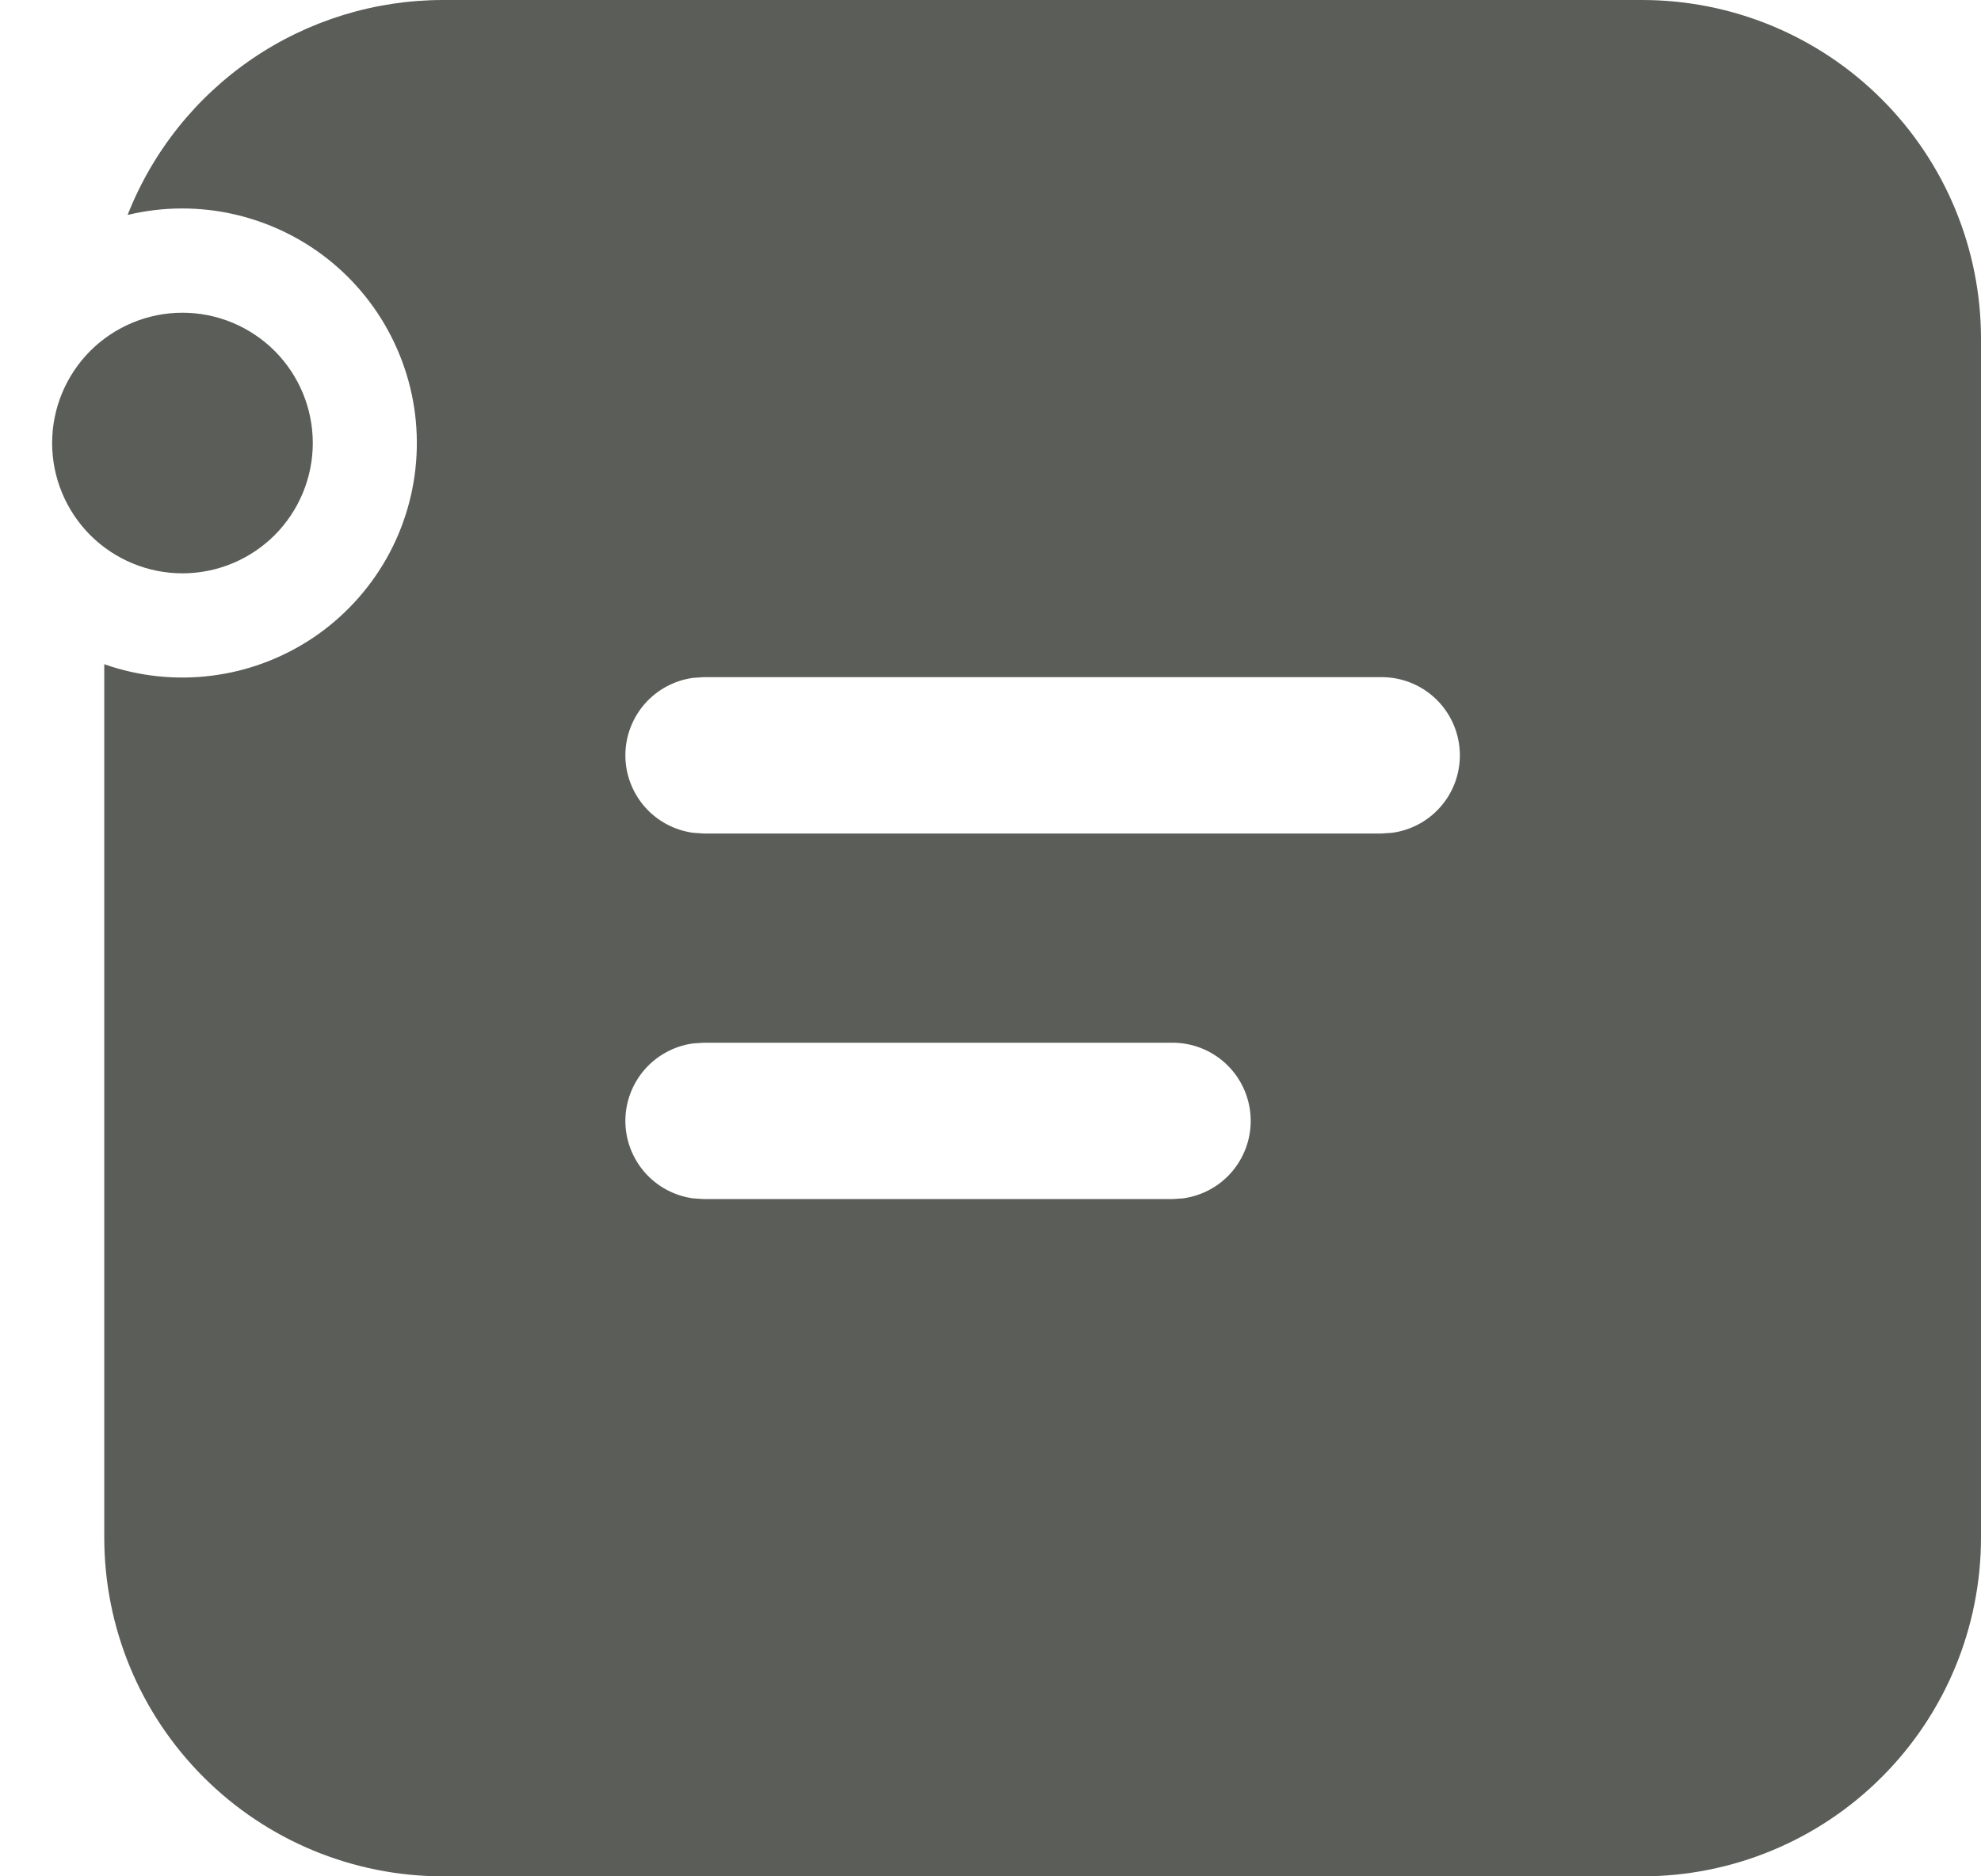 <svg width="19" height="18" viewBox="0 0 19 18" fill="none" xmlns="http://www.w3.org/2000/svg">
<path d="M15.75 1.28075e-07C16.612 1.28075e-07 17.439 0.342 18.048 0.952C18.658 1.561 19 2.388 19 3.25V14.75C19 15.612 18.658 16.439 18.048 17.048C17.439 17.658 16.612 18 15.75 18H4.25C3.388 18 2.561 17.658 1.952 17.048C1.342 16.439 1 15.612 1 14.75V6.372C1.33 6.488 1.683 6.526 2.03 6.482C2.377 6.439 2.709 6.314 3 6.12C3.291 5.925 3.532 5.665 3.705 5.361C3.878 5.057 3.977 4.716 3.995 4.367C4.013 4.017 3.95 3.669 3.809 3.348C3.669 3.027 3.456 2.744 3.187 2.52C2.918 2.296 2.6 2.139 2.26 2.059C1.919 1.979 1.564 1.98 1.224 2.062C1.463 1.454 1.879 0.932 2.419 0.564C2.959 0.196 3.597 -0 4.25 1.28075e-07H15.75ZM11.246 10.003H6.748L6.646 10.01C6.466 10.035 6.302 10.124 6.183 10.26C6.064 10.397 5.998 10.572 5.998 10.753C5.998 10.934 6.064 11.109 6.183 11.246C6.302 11.382 6.466 11.471 6.646 11.496L6.748 11.503H11.246L11.348 11.496C11.536 11.47 11.708 11.374 11.828 11.226C11.947 11.079 12.007 10.892 11.994 10.702C11.981 10.512 11.897 10.335 11.758 10.205C11.619 10.075 11.436 10.003 11.246 10.003ZM13.252 6.496H6.748L6.646 6.503C6.466 6.528 6.302 6.617 6.183 6.753C6.064 6.89 5.998 7.065 5.998 7.246C5.998 7.427 6.064 7.602 6.183 7.739C6.302 7.875 6.466 7.964 6.646 7.989L6.748 7.996H13.252L13.354 7.989C13.542 7.963 13.714 7.867 13.834 7.719C13.954 7.572 14.013 7.384 14 7.195C13.987 7.005 13.903 6.828 13.764 6.698C13.625 6.568 13.442 6.496 13.252 6.496ZM1.75 3C2.082 3 2.399 3.132 2.634 3.366C2.868 3.601 3 3.918 3 4.25C3 4.582 2.868 4.899 2.634 5.134C2.399 5.368 2.082 5.5 1.75 5.5C1.418 5.5 1.101 5.368 0.866 5.134C0.632 4.899 0.5 4.582 0.5 4.25C0.5 3.918 0.632 3.601 0.866 3.366C1.101 3.132 1.418 3 1.75 3Z" fill="#5B5D58"/>
</svg>
